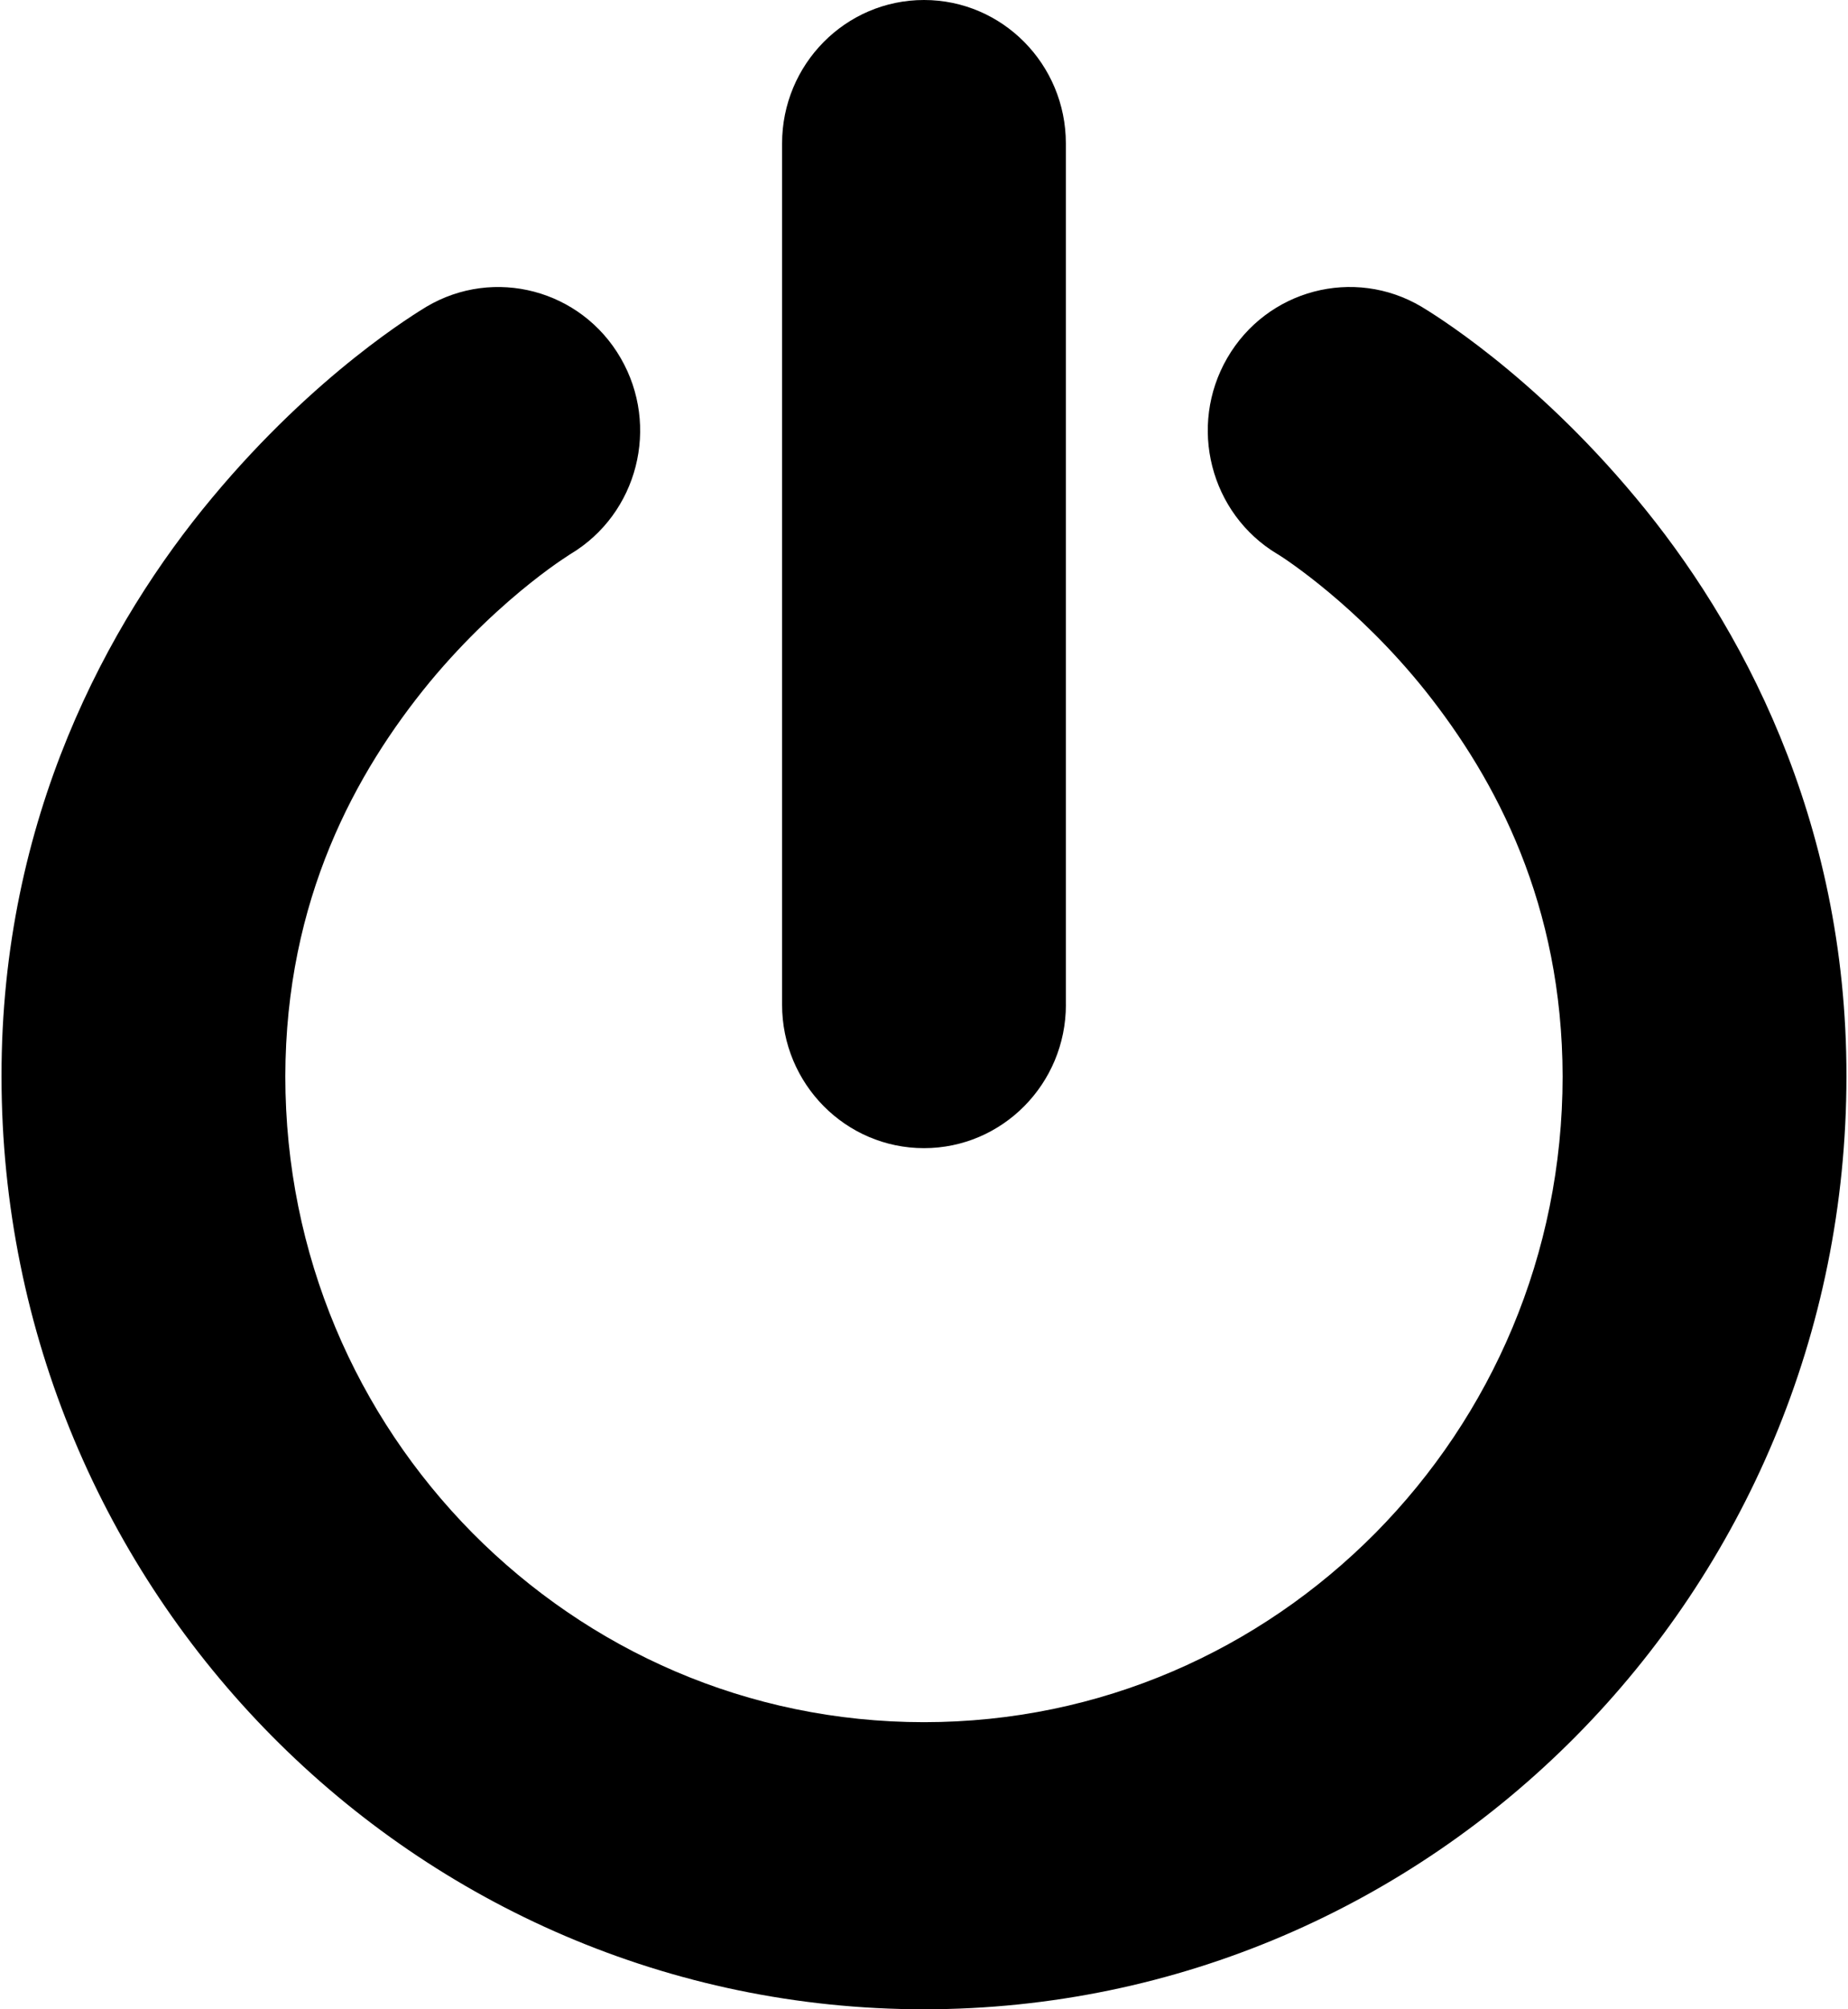 <?xml version="1.0" ?>
<svg xmlns="http://www.w3.org/2000/svg" xmlns:ev="http://www.w3.org/2001/xml-events" xmlns:xlink="http://www.w3.org/1999/xlink" baseProfile="full" enable-background="new 0 0 91.849 100" height="600px" version="1.1" viewBox="0 0 91.849 100" width="552px" x="0px" xml:space="preserve" y="0px">
	<defs/>
	<path d="M 0.0,53.572 C -0.016,40.7 5.321,30.962 10.48,24.78 L 10.48,24.78 C 15.667,18.547 20.704,15.544 21.156,15.264 L 21.156,15.264 C 24.524,13.271 28.853,14.415 30.823,17.819 L 30.823,17.819 C 32.789,21.211 31.674,25.566 28.334,27.569 L 28.334,27.569 L 28.335,27.57 C 28.335,27.57 28.331,27.571 28.32,27.578 L 28.32,27.578 C 28.311,27.582 28.297,27.592 28.278,27.604 L 28.278,27.604 C 28.21,27.646 28.084,27.729 27.911,27.848 L 27.911,27.848 C 27.56,28.082 27.014,28.473 26.339,29.01 L 26.339,29.01 C 24.99,30.083 23.136,31.75 21.31,33.955 L 21.31,33.955 C 17.641,38.422 14.144,44.753 14.129,53.571 L 14.129,53.571 C 14.132,62.46 17.676,70.453 23.443,76.293 L 23.443,76.293 C 29.223,82.123 37.13,85.709 45.923,85.711 L 45.923,85.711 C 54.716,85.709 62.622,82.123 68.401,76.293 L 68.401,76.293 C 74.17,70.453 77.714,62.46 77.717,53.571 L 77.717,53.571 C 77.701,45.023 74.423,38.828 70.88,34.376 L 70.88,34.376 C 67.507,30.155 63.898,27.804 63.539,27.585 L 63.539,27.585 C 63.535,27.582 63.53,27.581 63.527,27.579 L 63.527,27.579 C 63.522,27.576 63.519,27.574 63.516,27.573 L 63.516,27.573 C 63.513,27.57 63.509,27.57 63.509,27.57 L 63.509,27.57 L 63.509,27.57 C 60.173,25.565 59.057,21.21 61.021,17.818 L 61.021,17.818 C 62.993,14.414 67.321,13.27 70.688,15.263 L 70.688,15.263 C 71.142,15.542 76.179,18.545 81.366,24.779 L 81.366,24.779 C 86.528,30.962 91.862,40.699 91.847,53.571 L 91.847,53.571 C 91.843,79.208 71.283,99.991 45.924,100.0 L 45.924,100.0 C 20.565,99.991 0.006,79.208 0.0,53.572 L 0.0,53.572"/>
	<path d="M 38.859,50.001 L 38.859,28.571 L 38.859,7.143 C 38.859,3.199 42.022,0.0 45.925,0.0 L 45.925,0.0 C 49.824,0.0 52.987,3.199 52.987,7.143 L 52.987,7.143 L 52.987,28.571 L 52.987,50.001 L 52.989,50.001 C 52.989,53.942 49.824,57.142 45.925,57.142 L 45.925,57.142 C 42.022,57.142 38.859,53.942 38.859,50.001 L 38.859,50.001"/>
</svg>
